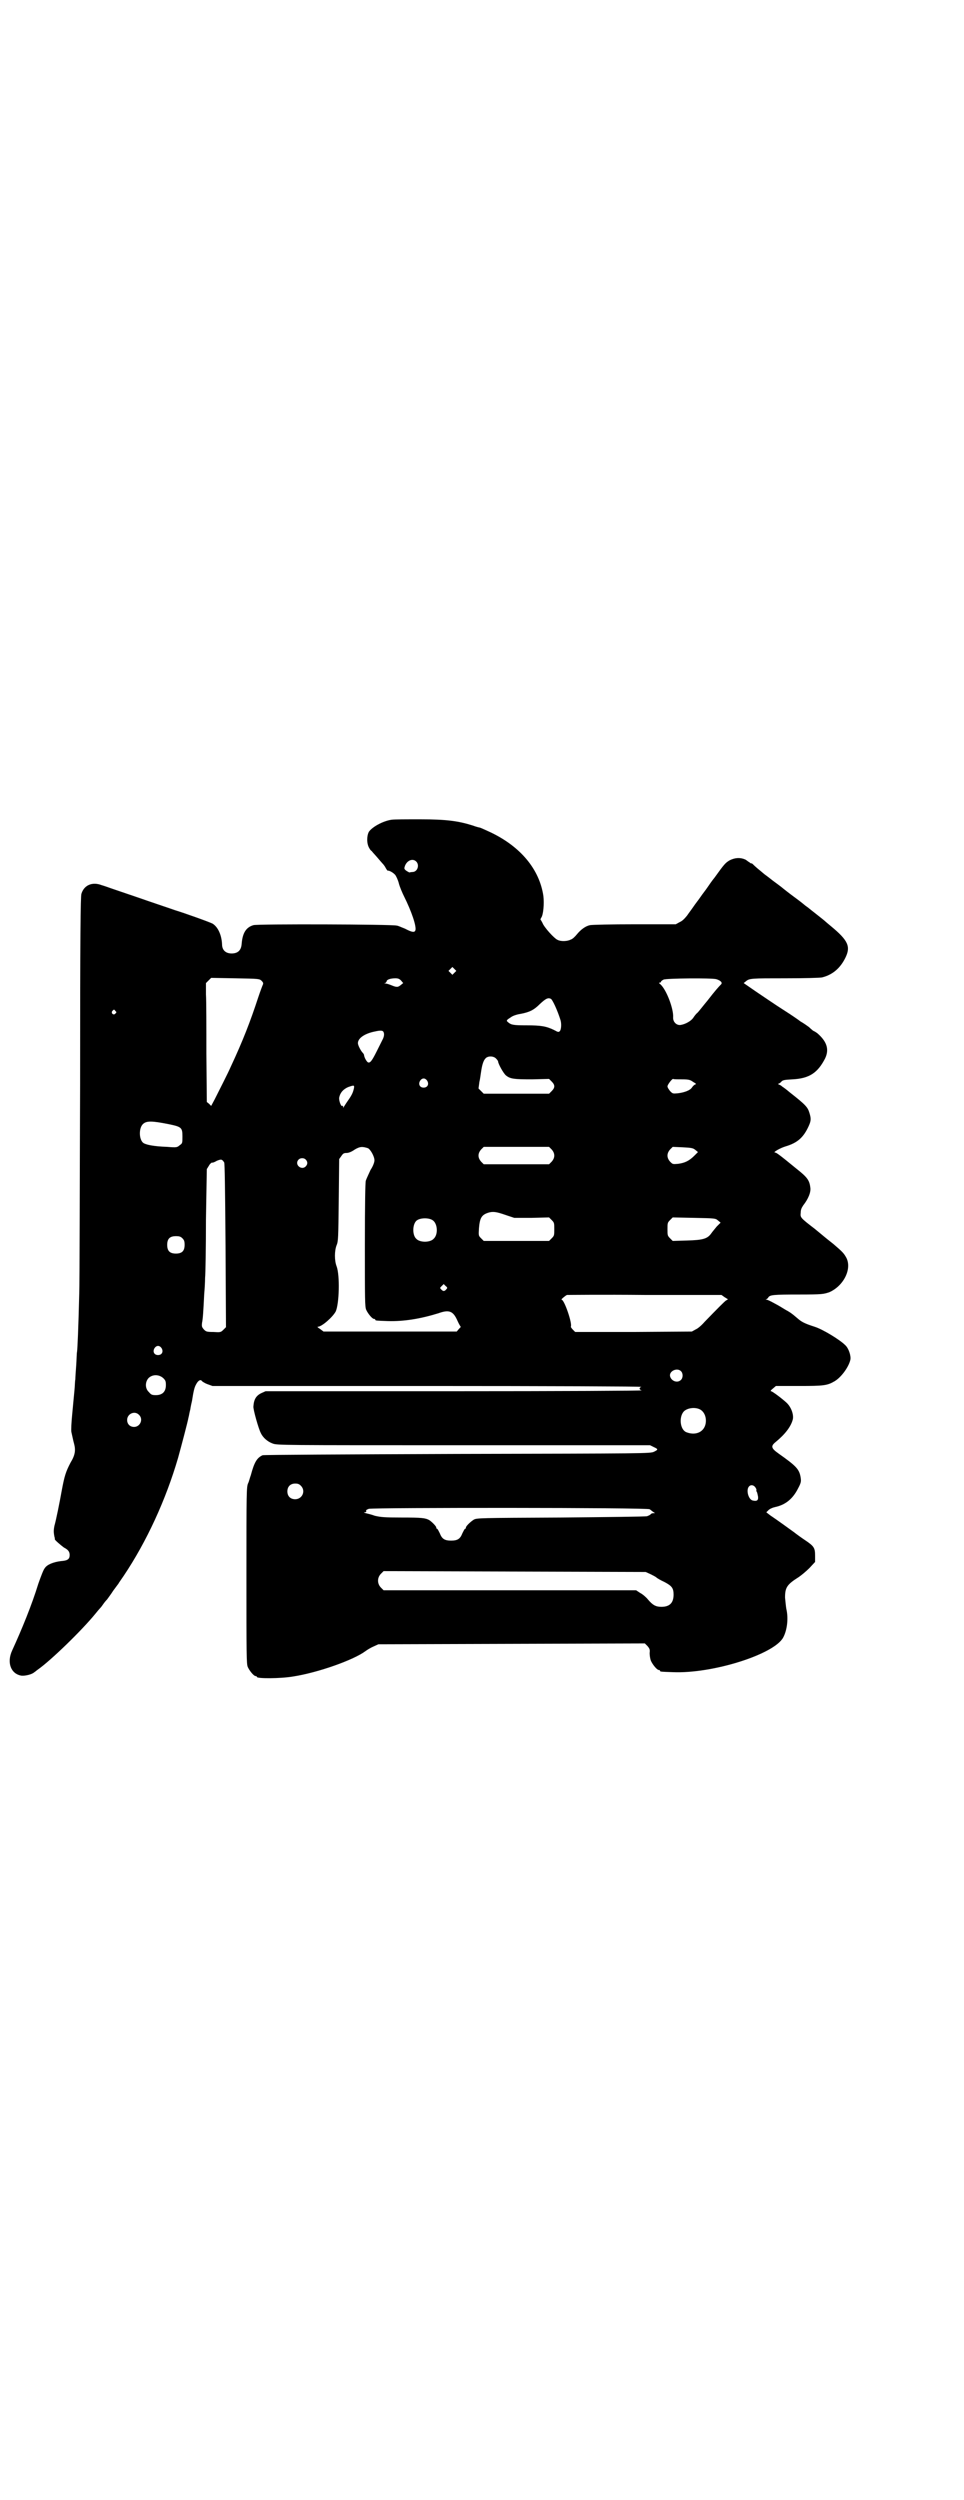 <?xml version="1.0" standalone="no"?>
<!DOCTYPE svg PUBLIC "-//W3C//DTD SVG 20010904//EN"
 "http://www.w3.org/TR/2001/REC-SVG-20010904/DTD/svg10.dtd">
<svg version="1.0" xmlns="http://www.w3.org/2000/svg"
 width="1107pt" height="2870pt" viewBox="0 0 1107 2870"
 preserveAspectRatio="xMidYMid meet">
<g transform="translate(0,2870) scale(0.5,-0.5)"
fill="#000000" stroke="none">
<path d="M899 3858 c-20 -3 -45 -17 -52 -28 -5 -10 -5 -27 1 -37 2 -4 5 -7 6
-7 0 -1 6 -7 12 -14 6 -7 12 -14 13 -15 2 -2 5 -6 7 -10 2 -4 5 -7 5 -6 2 1
12 -4 17 -10 2 -3 6 -11 8 -19 2 -8 8 -22 12 -30 17 -34 29 -69 26 -78 -2 -5
-7 -5 -24 4 -8 3 -16 7 -19 7 -10 3 -321 4 -329 1 -17 -5 -25 -18 -27 -43 -1
-15 -9 -22 -23 -22 -14 0 -22 8 -22 21 -1 21 -9 39 -21 47 -4 3 -69 26 -86 31
-3 1 -20 7 -38 13 -18 6 -35 12 -38 13 -3 1 -20 7 -38 13 -18 6 -35 12 -38 13
-3 1 -11 4 -18 6 -21 8 -40 0 -46 -20 -2 -6 -3 -94 -3 -438 -1 -237 -1 -453
-2 -480 -2 -81 -4 -125 -5 -133 -1 -4 -1 -19 -2 -32 -1 -13 -2 -28 -2 -32 -1
-4 -1 -16 -2 -25 -1 -9 -3 -33 -5 -53 -2 -20 -3 -39 -2 -43 3 -13 4 -19 6 -26
4 -15 3 -26 -8 -44 -11 -21 -14 -31 -20 -63 -5 -28 -13 -68 -17 -82 -2 -10 -2
-15 0 -25 1 -3 1 -5 1 -6 -1 -1 14 -14 21 -19 10 -5 13 -10 13 -17 0 -9 -4
-13 -20 -14 -17 -2 -32 -8 -37 -16 -3 -3 -9 -19 -15 -36 -15 -49 -38 -105 -60
-153 -13 -28 -3 -54 21 -58 9 -1 25 3 30 8 2 1 5 4 8 6 30 21 101 90 132 128
4 5 9 11 11 13 2 2 5 6 7 9 2 3 6 8 9 11 2 3 9 12 14 20 6 8 11 15 12 16 0 1
6 9 12 18 53 79 97 175 125 271 8 29 22 82 24 93 1 3 2 11 4 18 1 7 3 16 4 20
3 19 5 30 9 37 5 10 11 13 14 8 1 -1 7 -5 13 -7 l11 -4 495 0 c272 0 492 -1
490 -2 -6 -2 -5 -7 1 -8 3 -1 -191 -2 -430 -2 l-434 0 -9 -4 c-13 -6 -18 -15
-19 -31 -1 -6 12 -52 17 -61 5 -11 16 -20 27 -24 10 -4 17 -4 438 -4 l429 0 8
-4 c11 -5 11 -6 1 -11 -9 -4 -15 -4 -452 -5 -260 -1 -445 -2 -447 -3 -13 -6
-19 -16 -27 -46 -2 -5 -4 -14 -6 -18 -4 -8 -4 -20 -4 -211 0 -182 0 -204 3
-211 4 -9 14 -21 18 -21 2 0 3 -1 3 -2 0 -4 53 -4 83 1 58 9 139 38 166 58 4
3 12 8 19 11 l11 5 306 1 306 1 6 -6 c5 -6 6 -8 5 -16 0 -5 1 -13 3 -18 4 -9
14 -21 18 -21 2 0 3 -1 3 -2 0 -2 1 -2 29 -3 91 -4 234 41 254 80 9 17 12 44
7 65 -1 5 -2 17 -3 26 0 23 4 30 31 47 6 4 17 13 25 21 l13 14 0 14 c0 18 -2
22 -23 36 -9 6 -20 14 -25 18 -11 8 -40 29 -55 39 l-9 7 5 5 c3 3 10 6 15 7
24 5 41 19 53 43 7 13 7 16 6 24 -3 20 -10 27 -51 56 -17 12 -18 17 -7 26 22
18 36 36 40 53 2 11 -4 28 -15 38 -11 10 -31 25 -35 26 -2 0 -1 2 4 6 l7 6 53
0 c57 0 65 1 82 11 15 9 32 32 36 49 2 9 -4 27 -12 34 -12 12 -51 36 -70 42
-22 7 -30 11 -39 19 -15 13 -19 15 -28 20 -5 3 -16 10 -24 14 -9 5 -17 9 -19
9 -3 0 -3 1 -1 1 2 1 4 3 5 5 4 5 11 6 70 6 55 0 56 1 69 5 33 14 53 53 40 79
-6 11 -9 14 -30 32 -10 8 -19 15 -20 16 -1 1 -11 9 -23 19 -34 26 -33 26 -32
37 0 7 2 11 6 17 11 14 18 30 16 41 -2 17 -8 24 -32 43 -39 32 -46 37 -49 37
-6 0 11 10 24 14 27 8 41 20 53 46 6 13 6 18 2 31 -4 13 -8 18 -45 47 -7 6
-15 12 -17 13 -2 2 -5 4 -8 5 -2 1 -3 2 -1 2 1 0 4 2 6 4 3 4 6 5 26 6 39 2
58 15 75 48 10 21 4 39 -18 58 -3 2 -6 4 -6 4 -1 0 -2 1 -4 2 -1 1 -5 4 -9 8
-4 3 -10 7 -13 9 -3 2 -7 4 -8 5 -1 1 -18 13 -37 25 -19 12 -48 32 -63 42
l-29 20 5 4 c8 7 13 7 90 7 44 0 80 1 85 2 24 6 42 21 54 46 12 25 6 39 -34
72 -6 5 -12 10 -13 11 -3 3 -34 27 -40 32 -3 2 -7 5 -8 6 -1 1 -11 9 -22 17
-11 8 -25 19 -31 24 -13 10 -14 10 -29 22 -7 5 -12 9 -13 10 -1 1 -6 5 -12 10
-6 5 -11 10 -12 11 0 0 -2 1 -3 1 -1 0 -3 1 -3 2 -1 0 -5 3 -9 6 -12 6 -25 5
-37 -1 -10 -6 -12 -8 -35 -40 -5 -6 -12 -16 -16 -22 -4 -6 -12 -16 -16 -22 -4
-6 -12 -16 -16 -22 -4 -6 -11 -15 -15 -21 -5 -6 -10 -12 -17 -15 l-9 -5 -95 0
c-52 0 -97 -1 -102 -2 -10 -2 -21 -10 -30 -21 -4 -5 -10 -11 -14 -12 -7 -4
-22 -5 -30 -1 -8 3 -32 30 -35 39 -2 4 -4 7 -4 7 -1 0 -1 2 1 5 5 7 7 32 5 50
-9 61 -52 113 -121 146 -13 6 -24 11 -25 11 -1 0 -9 2 -17 5 -32 10 -59 14
-120 14 -31 0 -60 0 -66 -1z m57 -96 c8 -8 3 -24 -9 -24 -3 0 -6 -1 -7 -1 0 0
-4 2 -7 4 -5 4 -5 5 -3 11 5 13 18 18 26 10z m88 -255 l-5 -5 -4 4 -5 5 4 4 5
5 4 -4 5 -5 -4 -4z m-443 -19 c3 -3 4 -5 3 -8 -1 -2 -6 -15 -11 -30 -18 -55
-35 -99 -63 -159 -6 -14 -26 -53 -37 -75 l-8 -15 -5 5 -5 4 -1 111 c0 60 0
122 -1 136 l0 26 6 6 6 6 55 -1 c55 -1 56 -1 61 -6z m320 1 l5 -6 -5 -4 c-7
-6 -10 -6 -22 -1 -5 2 -11 4 -14 4 -3 0 -3 1 0 1 1 1 3 3 3 4 0 4 9 7 20 7 6
0 9 -1 13 -5z m724 3 c10 -3 15 -8 11 -12 -6 -6 -14 -15 -31 -37 -10 -12 -20
-25 -23 -28 -4 -3 -8 -9 -10 -12 -5 -7 -17 -14 -28 -16 -10 -2 -19 7 -18 18 1
19 -15 62 -29 75 -4 3 -4 4 -2 4 2 0 3 1 3 2 0 1 2 3 6 5 6 3 110 4 121 1z
m-380 -45 c4 -2 15 -26 22 -48 3 -9 2 -22 -1 -26 -3 -3 -4 -3 -13 2 -18 9 -31
11 -63 11 -31 0 -36 1 -43 7 -5 4 -4 5 7 12 4 3 13 6 20 7 22 4 32 9 46 23 13
12 18 15 25 12z m-1000 -28 c3 -3 3 -3 0 -6 -4 -5 -11 1 -7 6 4 4 4 4 7 0z
m615 -47 c3 -4 3 -11 -2 -20 -2 -4 -8 -16 -13 -26 -11 -22 -15 -27 -20 -25 -3
2 -8 10 -9 17 0 1 -1 3 -3 5 -4 4 -11 17 -11 22 0 11 14 21 35 26 13 3 20 4
23 1z m259 -62 c3 -3 5 -6 5 -7 0 -5 12 -27 18 -32 10 -8 18 -9 60 -9 l39 1 6
-6 c8 -8 8 -14 0 -22 l-6 -6 -75 0 -75 0 -6 6 -6 6 2 15 c2 8 3 19 4 24 2 14
5 25 10 30 5 6 18 6 24 0z m-158 -51 c5 -8 1 -16 -8 -16 -9 0 -13 8 -8 16 2 3
5 5 8 5 3 0 6 -2 8 -5z m585 3 c16 0 19 -1 26 -6 7 -4 8 -5 4 -6 -2 -1 -5 -4
-7 -7 -4 -6 -16 -11 -32 -13 -12 -1 -12 -1 -18 5 -3 4 -6 8 -6 11 0 4 11 18
13 17 1 -1 10 -1 20 -1z m-753 -20 c-2 -9 -4 -15 -14 -29 -5 -7 -9 -14 -10
-15 0 -2 -1 -2 -1 1 0 2 -1 3 -2 2 -3 -2 -8 13 -7 19 2 11 9 19 20 24 14 5 15
5 14 -2z m-425 -83 c29 -6 31 -8 31 -28 0 -15 0 -16 -6 -20 -6 -5 -6 -6 -29
-4 -31 1 -51 5 -56 10 -9 9 -9 33 0 42 8 8 20 8 60 0z m457 -55 c6 -3 15 -19
15 -28 0 -4 -3 -13 -9 -22 -4 -9 -9 -19 -11 -25 -1 -6 -2 -49 -2 -149 0 -123
0 -140 3 -147 4 -9 14 -21 18 -21 2 0 3 -1 3 -2 0 -2 2 -2 29 -3 36 -1 74 5
116 18 25 9 34 5 44 -18 3 -7 7 -13 7 -13 1 0 -1 -2 -4 -5 l-5 -6 -153 0 -153
0 -8 6 c-5 3 -7 5 -5 5 9 0 34 22 41 35 8 17 10 83 2 104 -5 13 -5 35 0 48 4
9 4 18 5 104 l1 94 5 7 c4 6 6 7 12 7 5 0 12 3 19 8 12 7 17 7 30 3z m422 -3
c8 -9 8 -19 0 -28 l-6 -6 -75 0 -75 0 -6 6 c-8 9 -8 19 0 28 l6 6 75 0 75 0 6
-6z m330 -1 l6 -5 -8 -8 c-12 -12 -22 -17 -38 -19 -12 -1 -12 -1 -18 5 -8 9
-8 19 0 28 l6 6 23 -1 c21 -1 24 -2 29 -6z m-895 -22 c5 -5 5 -11 0 -16 -10
-10 -27 5 -16 16 4 4 12 4 16 0z m-187 -7 c1 -3 2 -51 3 -191 l1 -187 -6 -6
c-6 -6 -7 -6 -23 -5 -16 0 -17 1 -22 6 -4 5 -5 6 -4 15 2 9 3 26 5 66 1 11 2
28 2 37 1 9 2 69 2 134 l2 116 5 8 c2 4 6 7 7 7 1 -1 6 1 11 4 10 4 12 4 17
-4z m645 -120 l21 -7 40 0 40 1 6 -6 c6 -6 6 -7 6 -21 0 -14 0 -15 -6 -21 l-6
-6 -75 0 -75 0 -6 6 c-6 6 -6 6 -5 23 2 24 6 31 22 36 10 3 18 2 38 -5z m489
-13 l6 -5 -9 -9 c-4 -5 -10 -12 -12 -15 -9 -13 -19 -16 -56 -17 l-33 -1 -6 6
c-6 6 -6 7 -6 21 0 14 0 15 6 21 l6 6 49 -1 c49 -1 49 -1 55 -6z m-656 1 c12
-7 14 -33 3 -43 -8 -9 -32 -9 -40 0 -9 8 -9 32 0 41 7 7 27 8 37 2z m-574 -42
c4 -4 5 -7 5 -15 0 -14 -6 -20 -20 -20 -14 0 -20 6 -20 20 0 14 6 20 20 20 8
0 11 -1 15 -5z m606 -117 c-4 -5 -7 -5 -11 -1 -4 4 -4 4 0 8 l5 5 4 -4 c5 -4
5 -5 2 -8z m639 -18 l8 -5 -5 -3 c-4 -3 -19 -18 -49 -49 -6 -7 -15 -15 -20
-17 l-9 -5 -134 -1 -134 0 -5 5 c-3 3 -5 6 -5 7 4 7 -15 62 -21 62 -3 0 8 9
12 11 2 0 82 1 179 0 l176 0 7 -5z m-1293 -117 c5 -8 1 -16 -8 -16 -9 0 -13 8
-8 16 2 3 5 5 8 5 3 0 6 -2 8 -5z m1193 -53 c5 -5 5 -15 0 -20 -8 -8 -22 -3
-25 8 -3 12 16 21 25 12z m-1189 -16 c5 -5 6 -7 6 -16 0 -15 -8 -23 -23 -23
-9 0 -11 1 -16 7 -9 8 -9 23 -1 32 9 9 24 9 34 0z m1231 -71 c12 -5 18 -21 14
-36 -5 -18 -24 -25 -44 -17 -14 6 -17 34 -6 47 7 8 24 11 36 6z m-1287 -13
c11 -10 3 -28 -11 -28 -9 0 -16 6 -16 16 0 14 17 22 27 12z m372 -163 c12 -12
3 -31 -13 -31 -11 0 -18 7 -18 18 0 11 7 18 18 18 6 0 9 -1 13 -5z m1044 -4
c2 -3 3 -6 2 -6 0 -1 0 -3 1 -4 1 -1 2 -6 3 -11 1 -9 -3 -11 -12 -9 -10 2 -16
24 -9 32 4 5 11 4 15 -2z m-243 -50 c2 -1 5 -4 8 -6 5 -3 5 -3 1 -3 -3 0 -6
-1 -7 -3 -1 -1 -5 -3 -8 -4 -3 -1 -92 -2 -198 -3 -188 -1 -193 -1 -200 -5 -8
-5 -18 -15 -18 -18 0 -2 -1 -3 -2 -3 -1 0 -3 -4 -6 -10 -5 -13 -11 -17 -26
-17 -15 0 -21 4 -26 17 -3 6 -5 10 -6 10 -1 0 -2 1 -2 3 0 3 -10 13 -16 17 -9
5 -17 6 -63 6 -41 0 -49 1 -62 4 -8 3 -17 5 -21 6 -4 1 -5 2 -3 2 3 0 5 1 4 3
-1 2 1 3 6 5 13 3 642 3 645 -1z m2 -149 c6 -3 12 -6 14 -8 1 -1 9 -6 18 -10
17 -9 21 -14 21 -29 0 -19 -9 -28 -28 -28 -13 0 -20 4 -31 17 -4 5 -12 12 -18
15 l-9 6 -290 0 -290 0 -6 6 c-9 9 -9 23 0 32 l6 6 301 -1 301 -1 11 -5z"/>
</g>
</svg>
